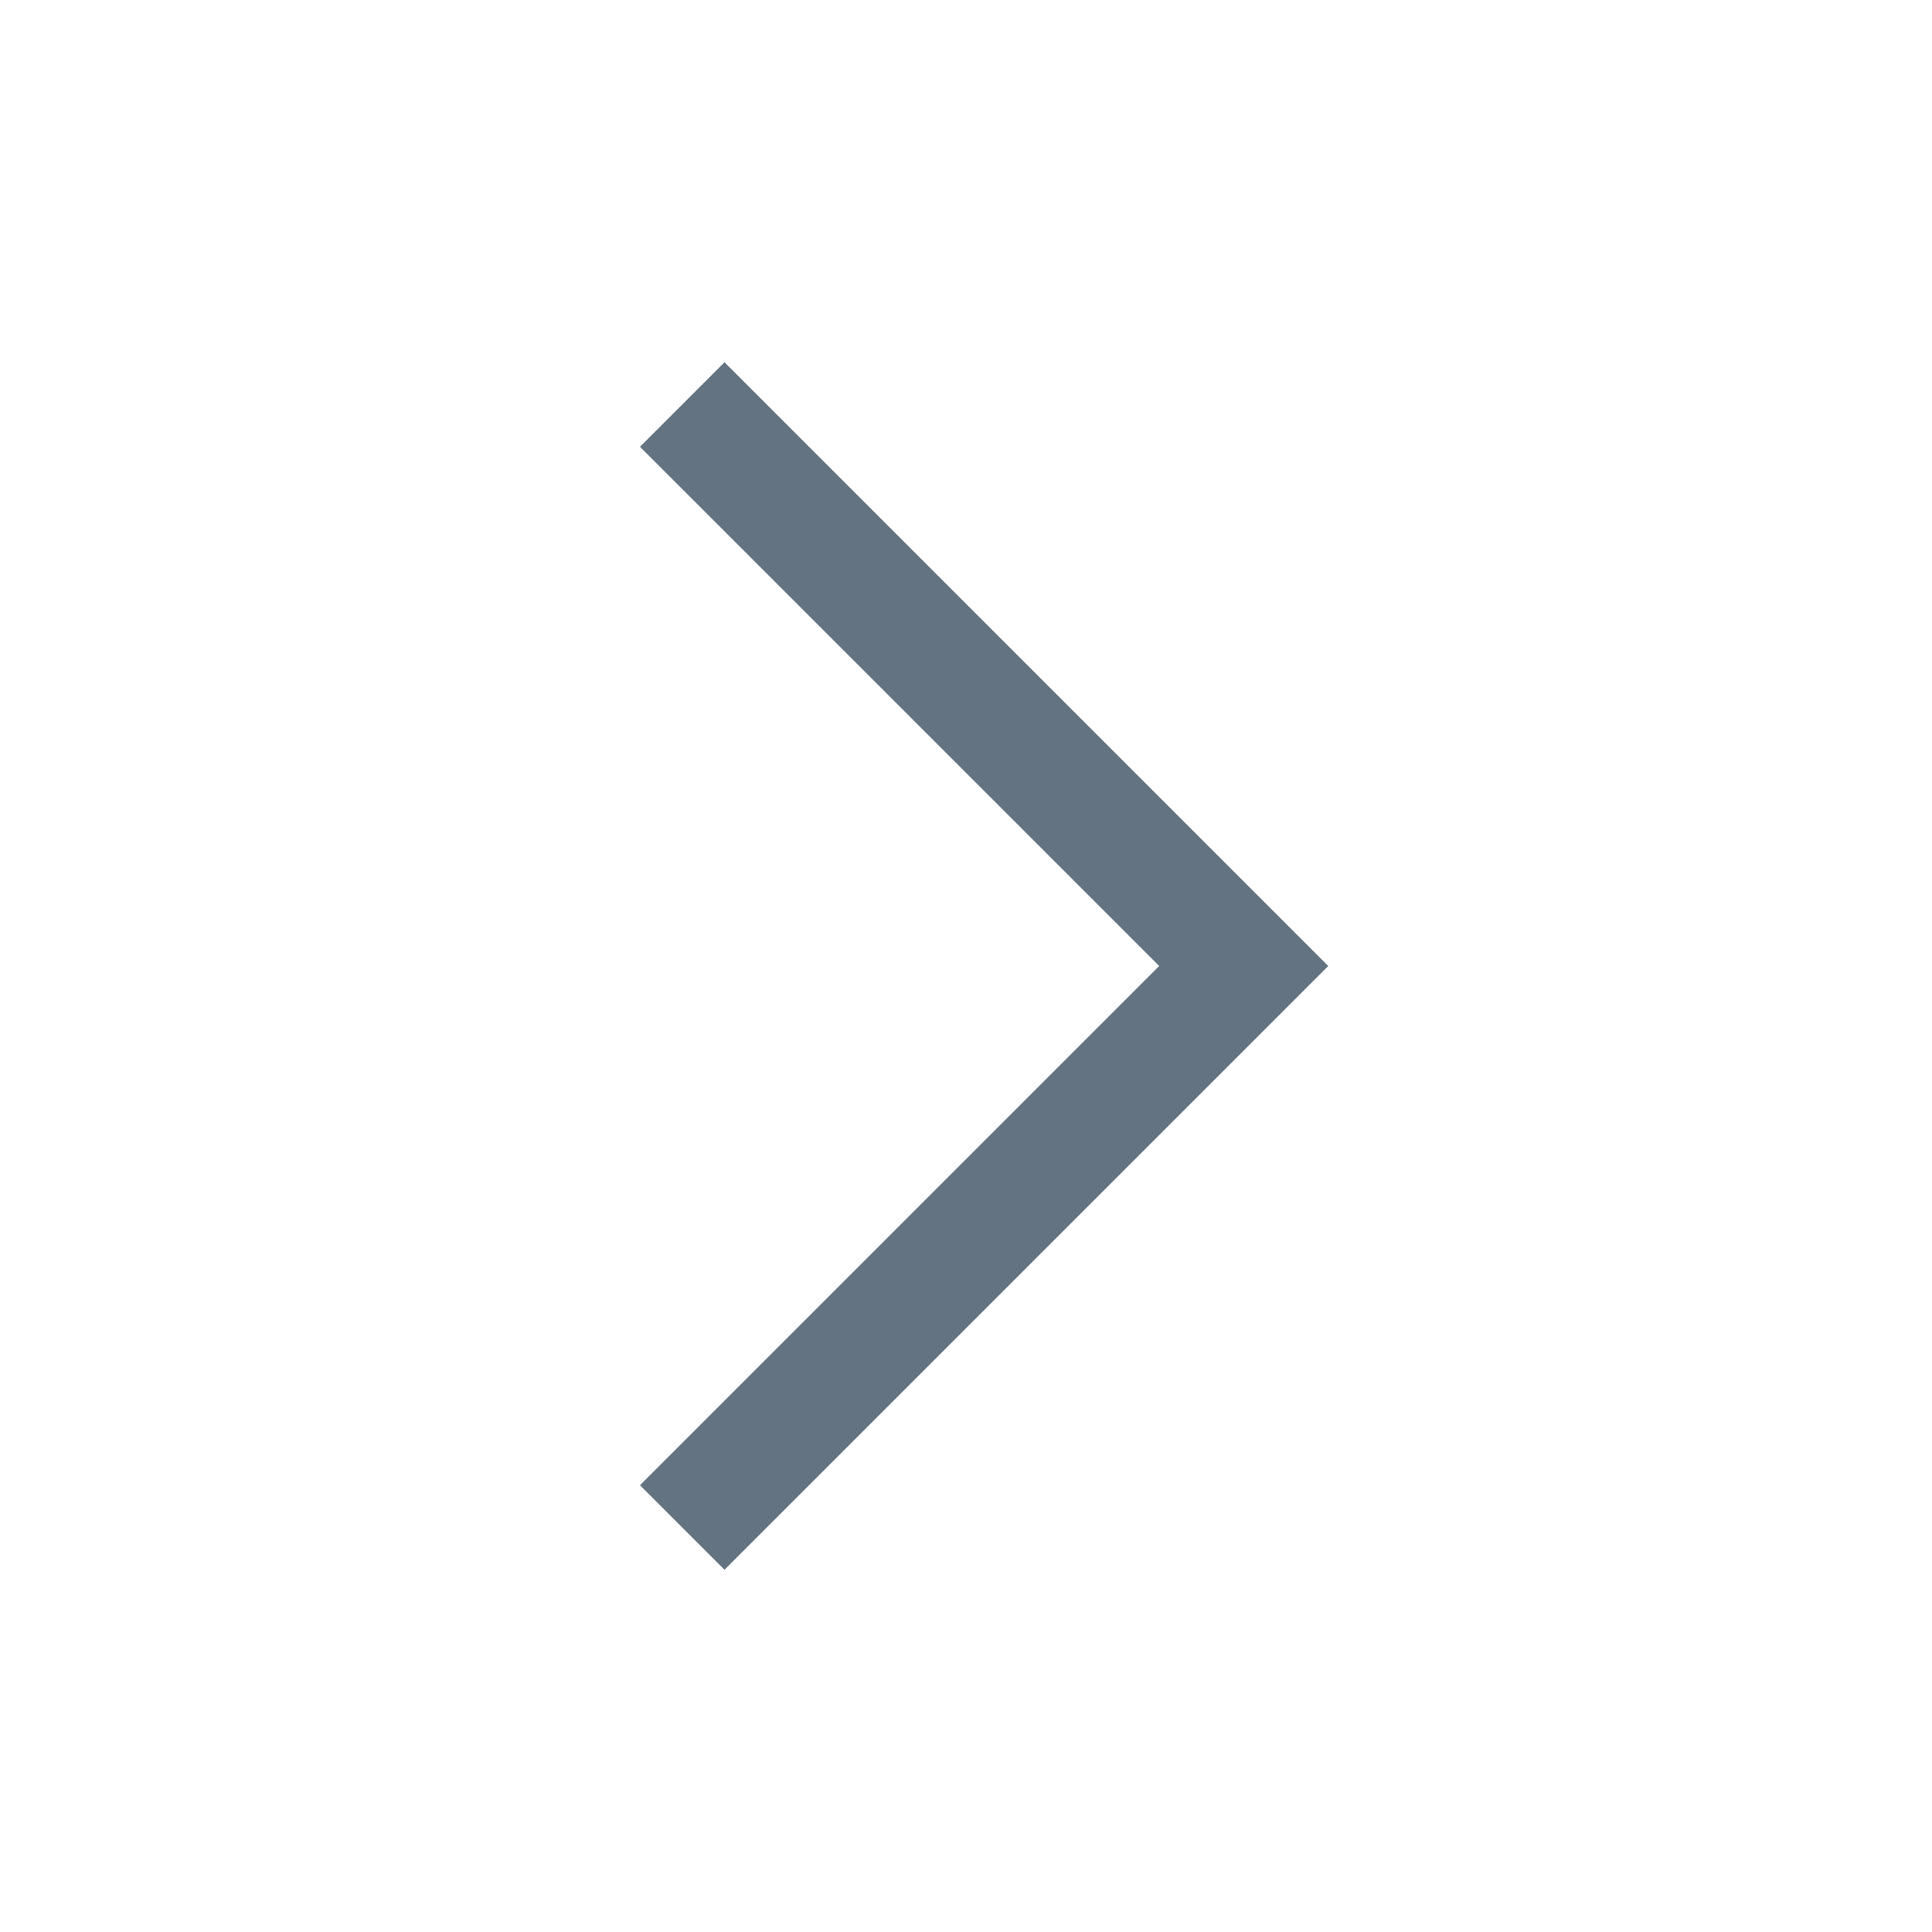 <svg width="20" height="20" viewBox="0 0 20 20" fill="none" xmlns="http://www.w3.org/2000/svg">
<path d="M13.75 10L7.5 3.75L6.625 4.625L12 10L6.625 15.375L7.5 16.25L13.75 10Z" fill="#637381"/>
</svg>
